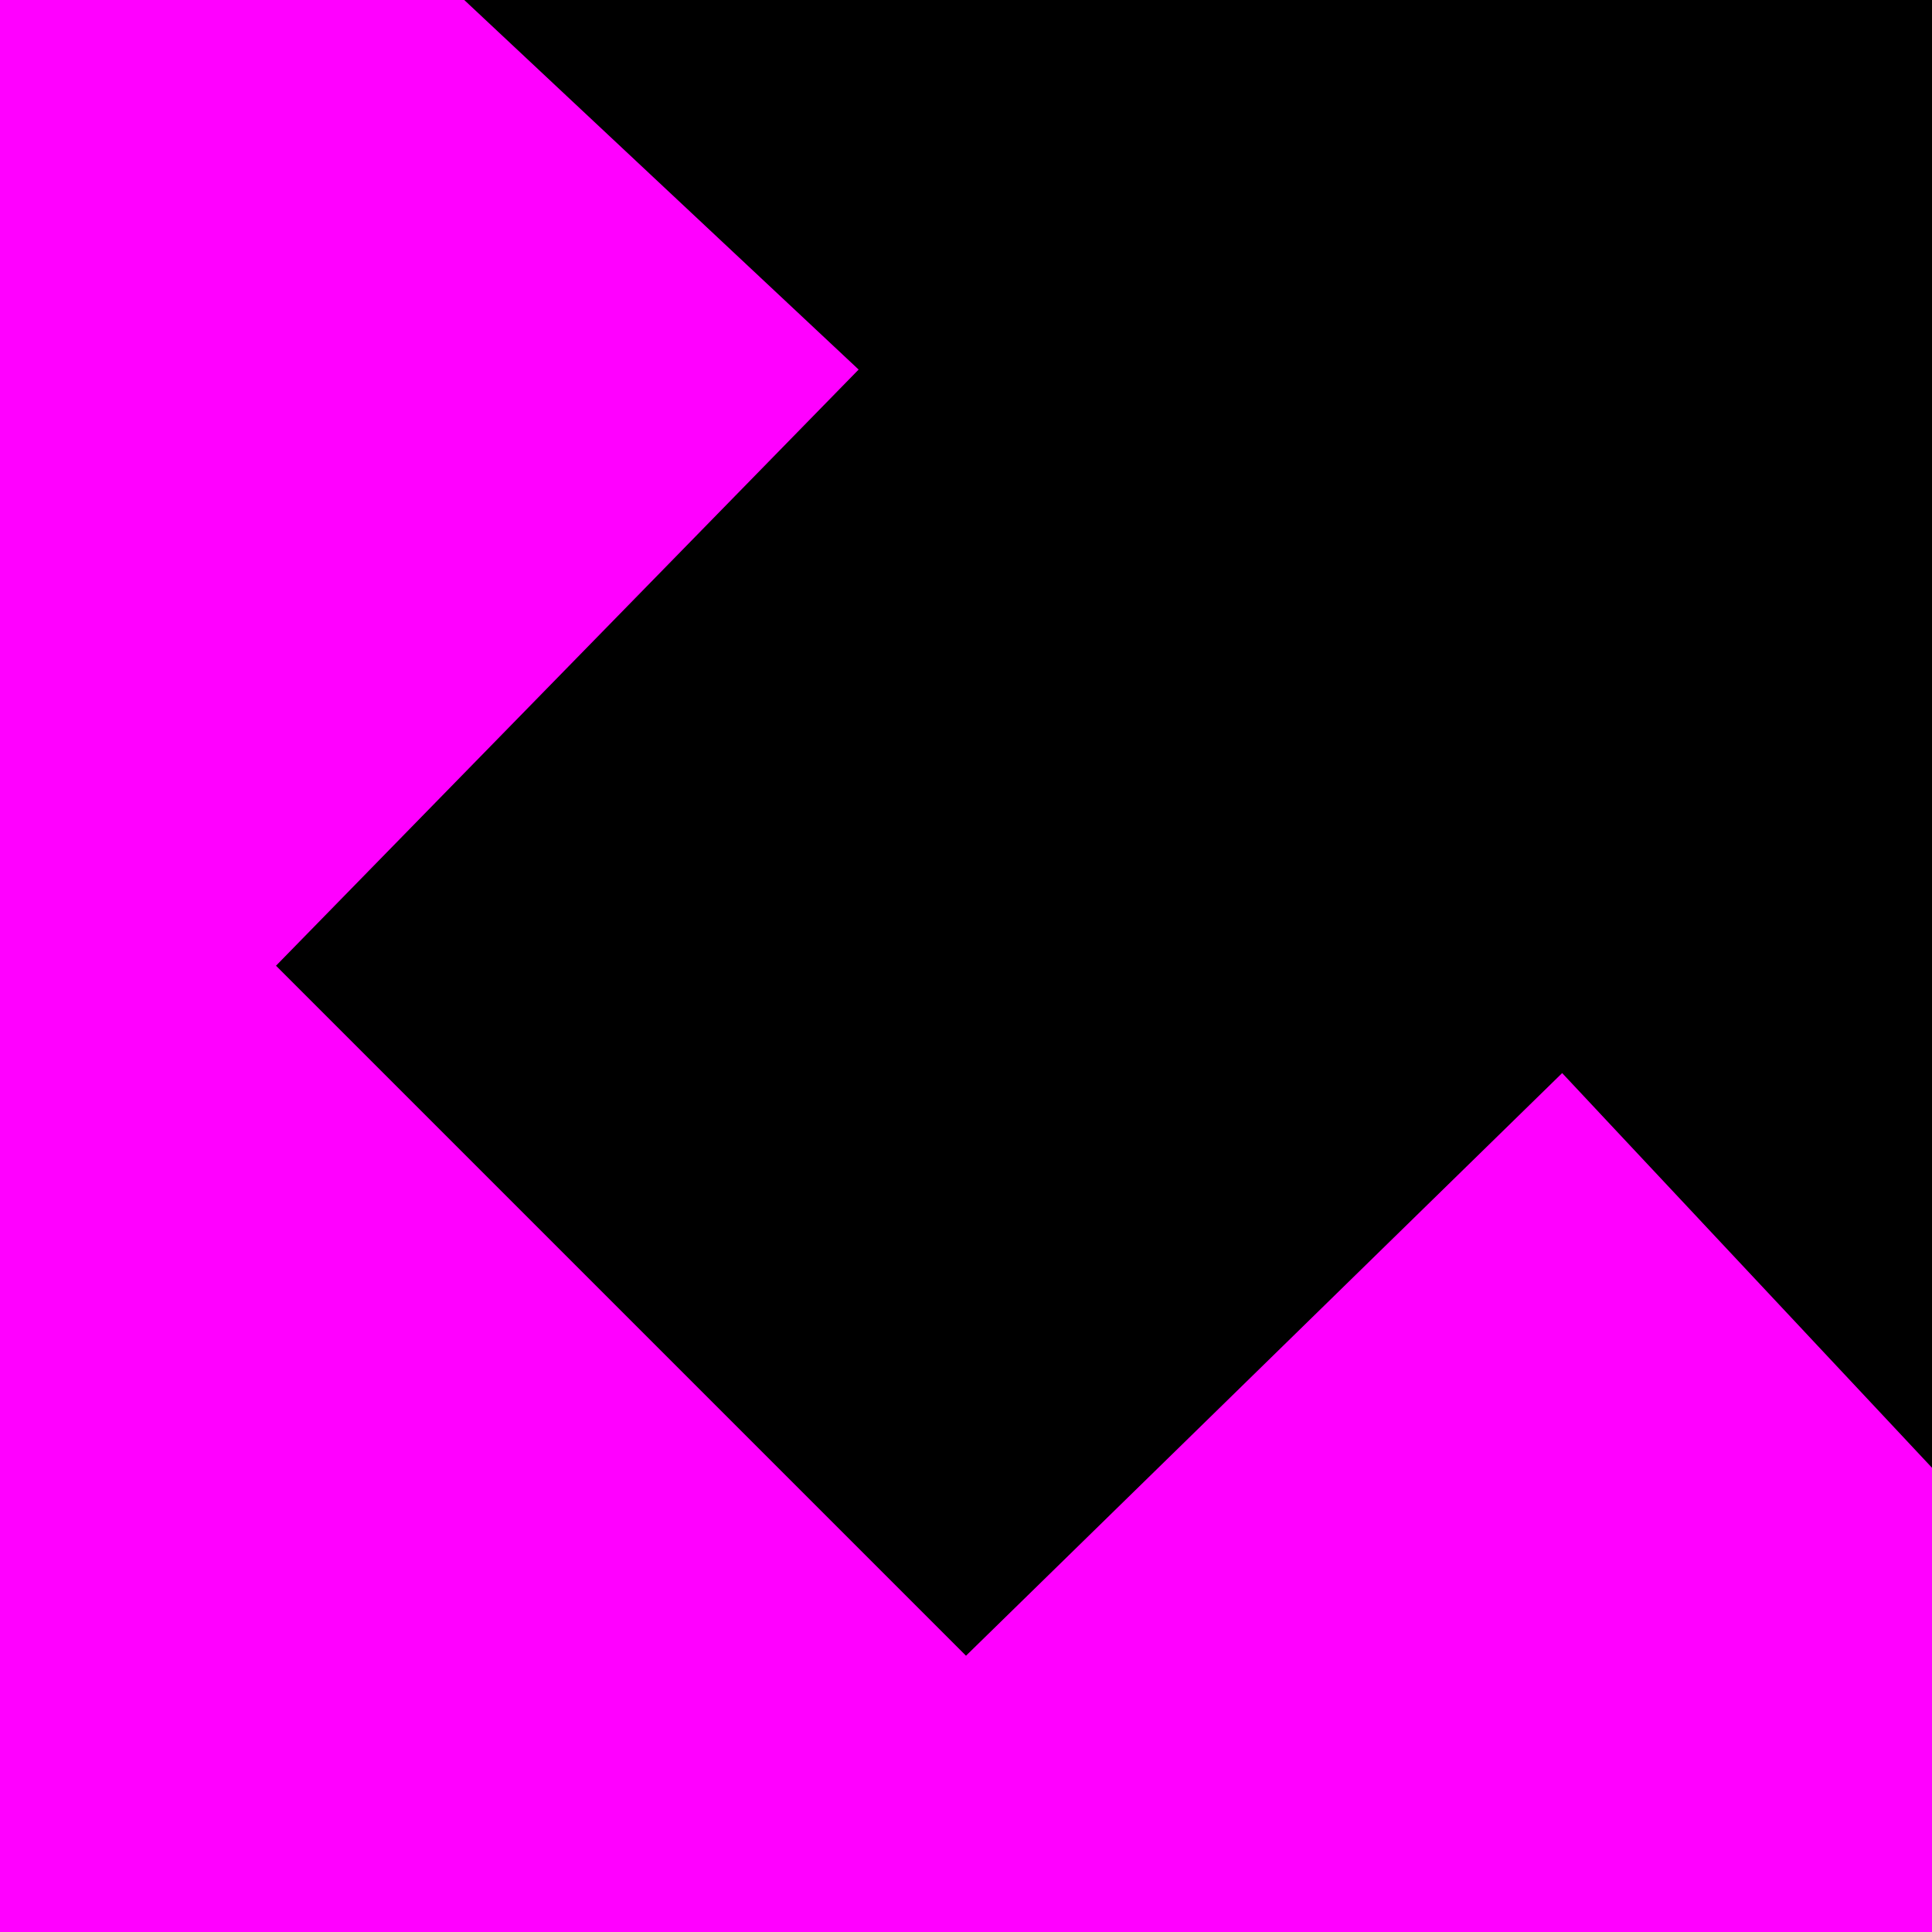 <svg height="7" viewBox="0 0 7 7" width="7" xmlns="http://www.w3.org/2000/svg"><path d="m0 0h7v7h-7z" fill="#f0f"/><path d="m7 0v5.318l-1.34-1.43-2.16 2.111-1.25-1.25-1.25-1.25 2.111-2.16-1.43-1.34z"/></svg>
